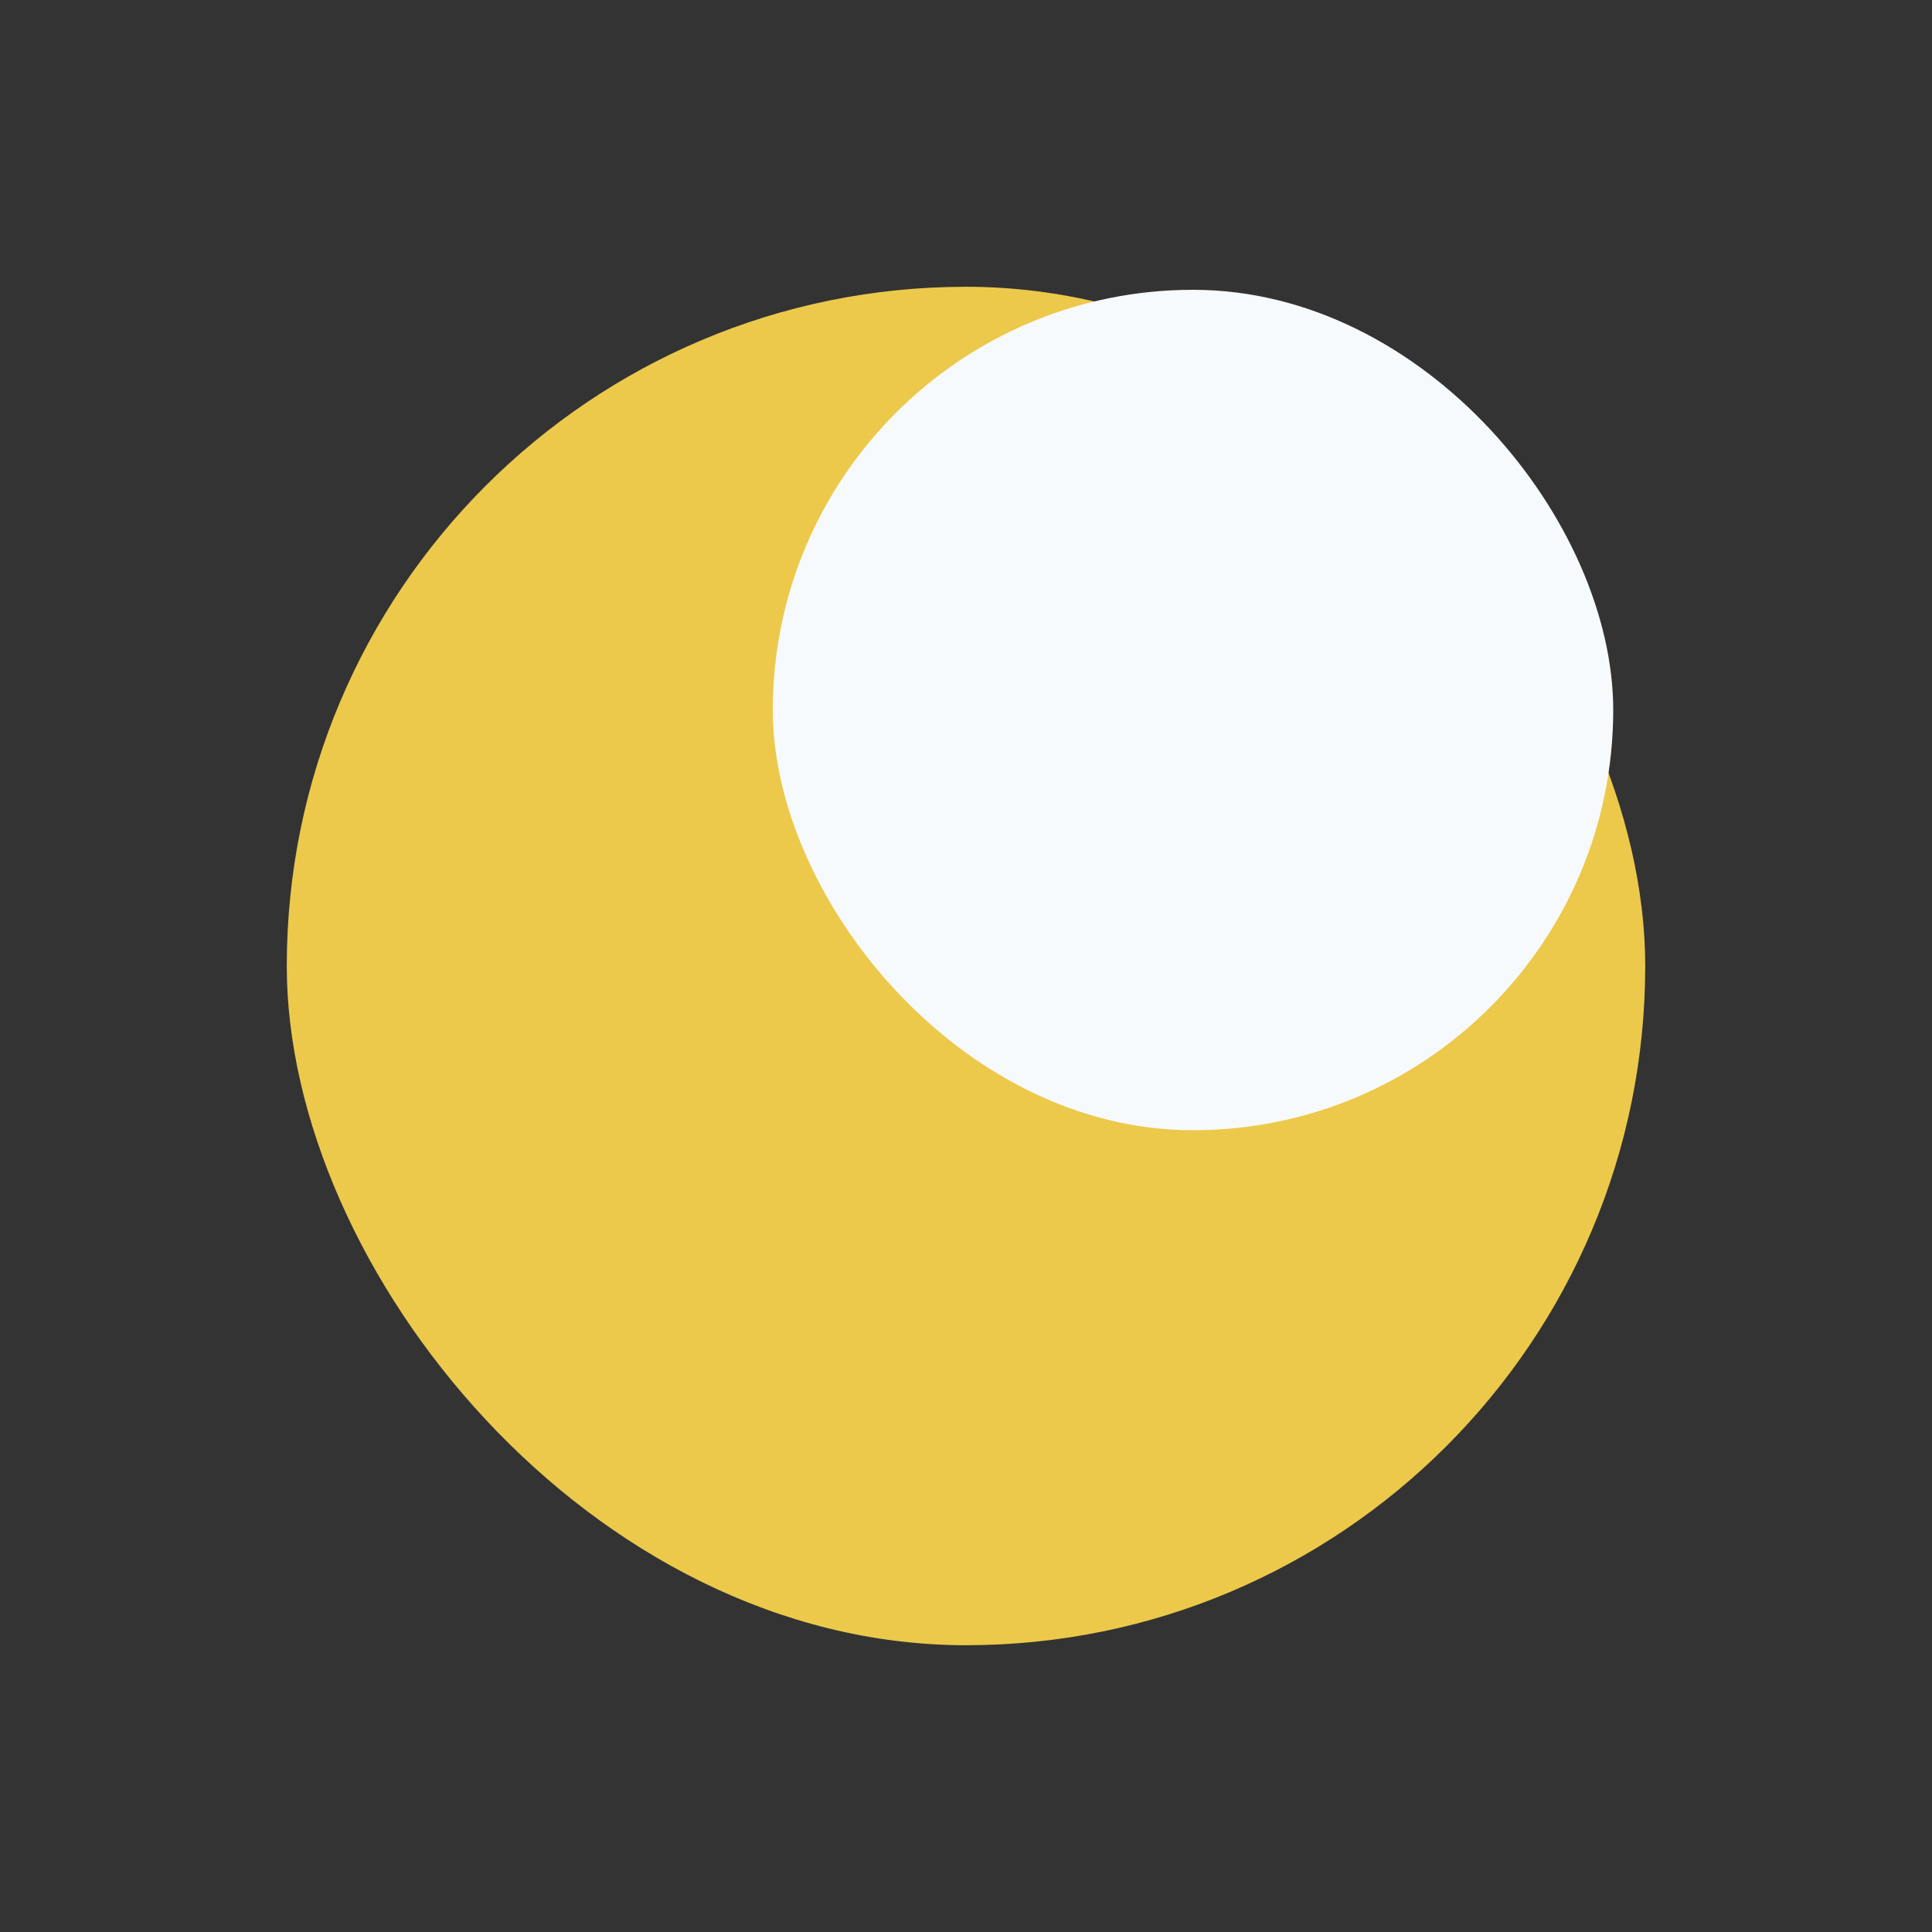 <svg style="filter: drop-shadow(-1px 1px 1px rgba(0, 0, 0, 0.1));" width="60" height="60" viewBox="0 0 60 60" fill="none" xmlns="http://www.w3.org/2000/svg">
  <rect x="0" y="0" width="60" height="60" fill="#333333" stroke="none"/>
  <rect width="60" height="60" fill="none"/>
  <rect x="8.906" y="8.906" width="42.188" height="42.188" rx="21.094" fill="#ECC94B"/>
  <rect x="24" y="9" width="26.1" height="26.1" rx="13.05" fill="#f7fafc"/>
</svg>
